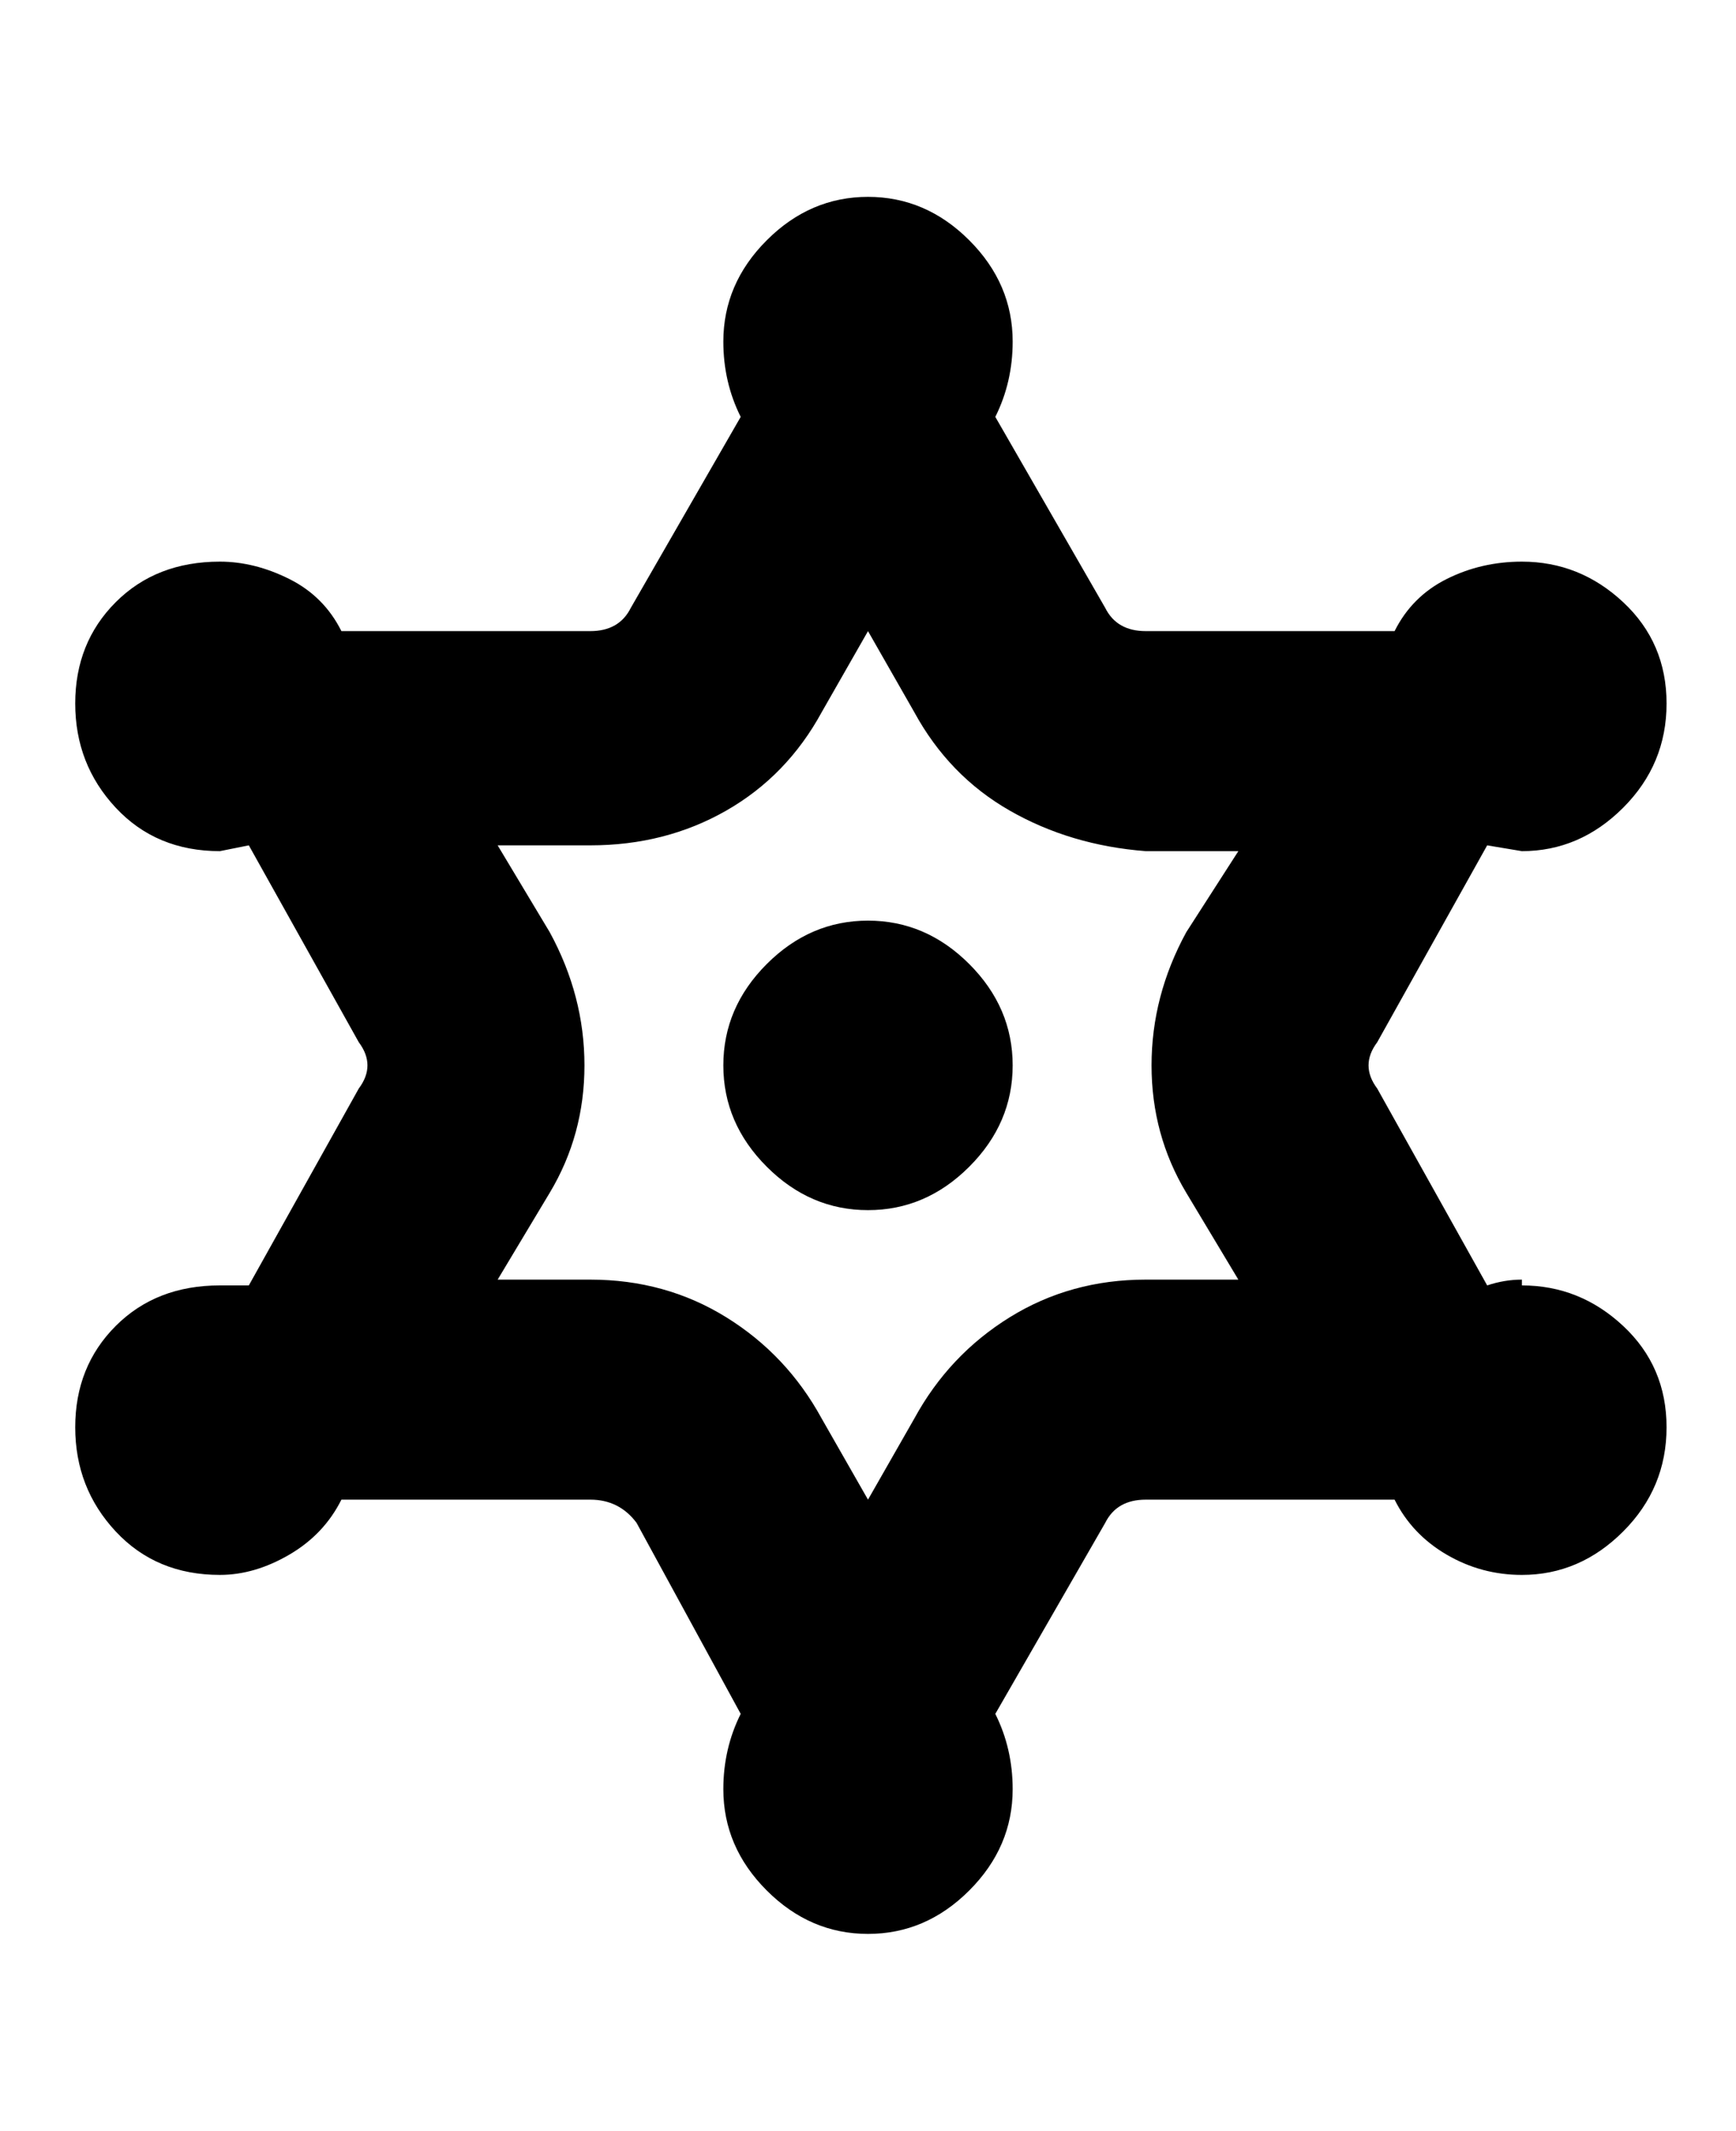 <svg viewBox="0 0 300 368" xmlns="http://www.w3.org/2000/svg"><path d="M263 221q-3 0-6 1l-19-34q-3-4 0-8l19-34 6 1q10 0 17.5-7.5t7.5-18q0-10.5-7.5-17.5T263 97q-7 0-13 3t-9 9h-43q-5 0-7-4l-19-33q3-6 3-13 0-10-7.5-17.5T150 34q-10 0-17.5 7.5T125 59q0 7 3 13l-19 33q-2 4-7 4H59q-3-6-9-9t-12-3q-11 0-18 7t-7 17.5q0 10.5 7 18t18 7.5l5-1 19 34q3 4 0 8l-19 34h-5q-11 0-18 7t-7 17.5q0 10.5 7 18t18 7.5q6 0 12-3.5t9-9.5h43q5 0 8 4l18 33q-3 6-3 13 0 10 7.5 17.5T150 334q10 0 17.5-7.5T175 309q0-7-3-13l19-33q2-4 7-4h43q3 6 9 9.5t13 3.5q10 0 17.5-7.5t7.5-18q0-10.5-7.5-17.5t-17.5-7v-1zm-65 0q-13 0-23.5 6.5T158 245l-8 14-8-14q-6-11-16.5-17.5T102 221H86l9-15q6-10 6-22t-6-23l-9-15h16q13 0 23.5-6t16.5-17l8-14 8 14q6 11 16.5 17t23.5 7h16l-9 14q-6 11-6 23t6 22l9 15h-16zm-23-37q0 10-7.5 17.5T150 209q-10 0-17.5-7.5T125 184q0-10 7.5-17.5T150 159q10 0 17.5 7.5T175 184z"/></svg>